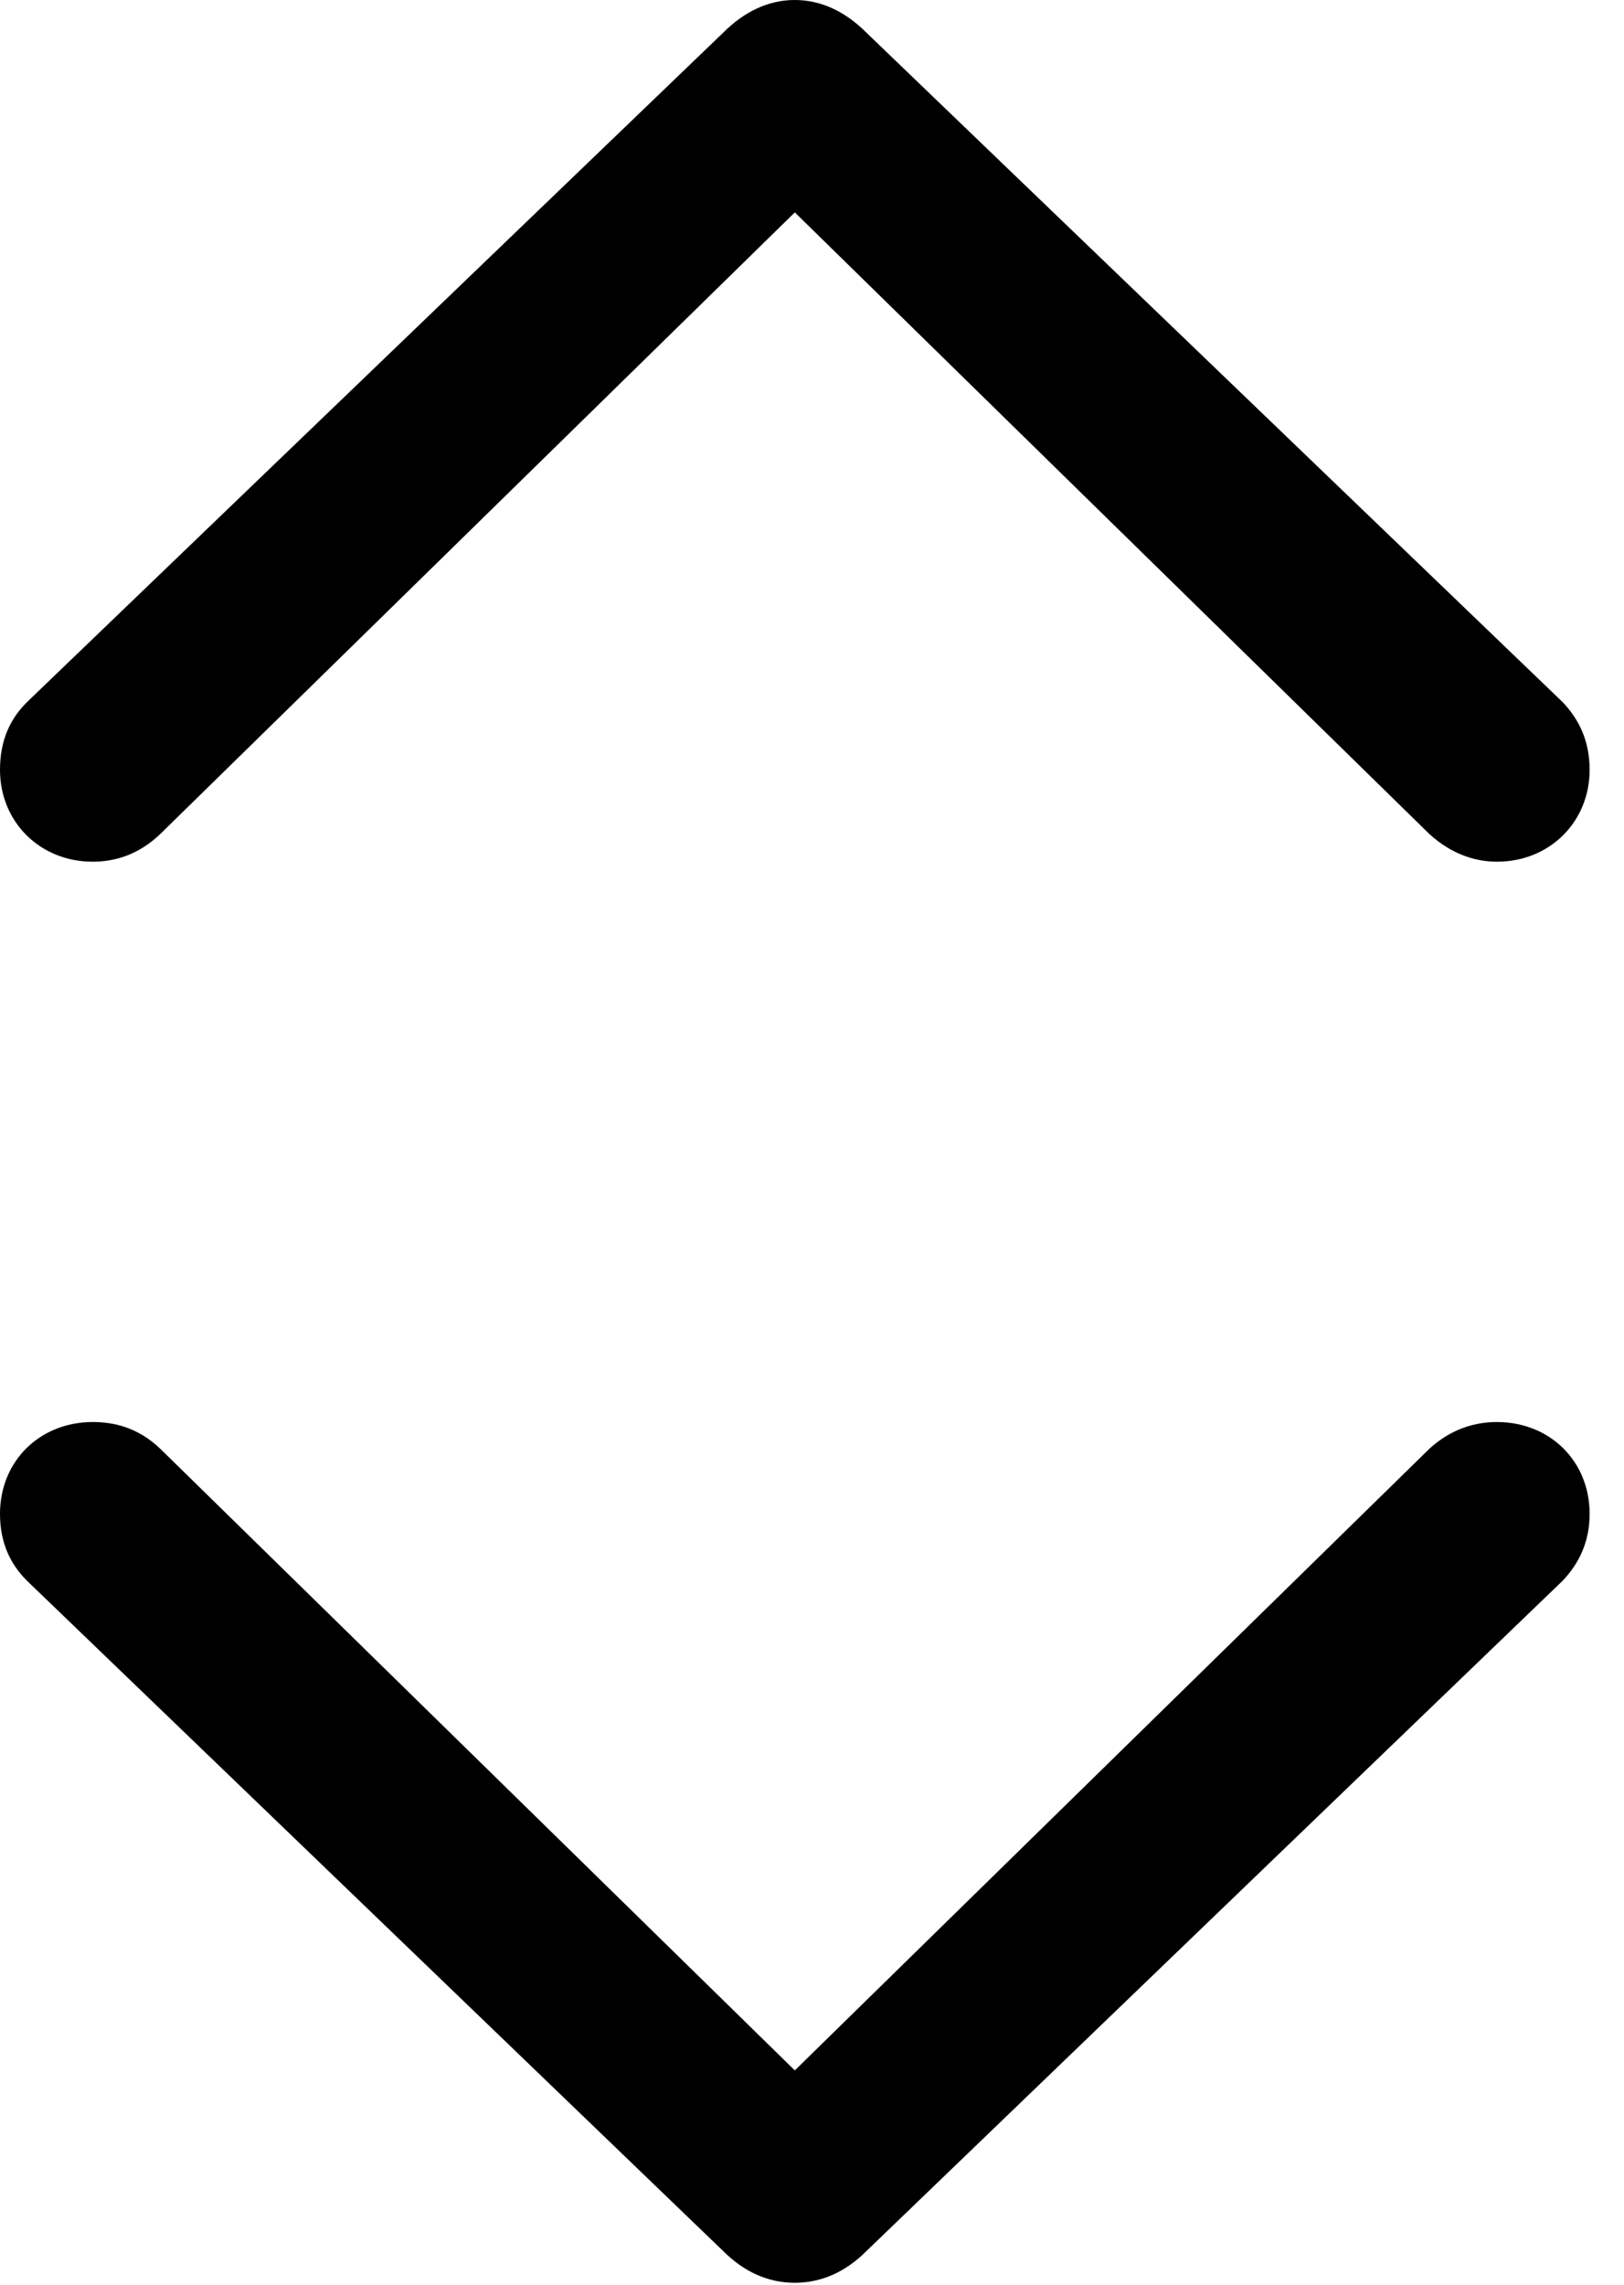 <svg version="1.1" xmlns="http://www.w3.org/2000/svg" xmlns:xlink="http://www.w3.org/1999/xlink" width="17.1" height="24.053" viewBox="0 0 17.1 24.053">
 <g>
  <rect height="24.053" opacity="0" width="17.1" x="0" y="0"/>
  <path d="M8.369 0C8.086 0 7.832 0.127 7.617 0.342L0.283 7.393C0.107 7.568 0 7.793 0 8.105C0 8.652 0.42 9.072 0.977 9.072C1.201 9.072 1.455 9.004 1.689 8.779L8.369 2.236L15.049 8.779C15.283 8.994 15.537 9.072 15.762 9.072C16.318 9.072 16.738 8.652 16.738 8.105C16.738 7.793 16.621 7.568 16.455 7.393L9.121 0.342C8.906 0.127 8.652 0 8.369 0ZM8.369 24.033C8.652 24.033 8.906 23.916 9.121 23.701L16.455 16.641C16.621 16.465 16.738 16.24 16.738 15.938C16.738 15.381 16.318 14.971 15.762 14.971C15.537 14.971 15.283 15.039 15.049 15.254L8.369 21.797L1.689 15.254C1.455 15.029 1.201 14.971 0.977 14.971C0.42 14.971 0 15.381 0 15.938C0 16.24 0.107 16.465 0.283 16.641L7.617 23.701C7.832 23.916 8.086 24.033 8.369 24.033Z" fill="currentColor"/>
 </g>
</svg>

